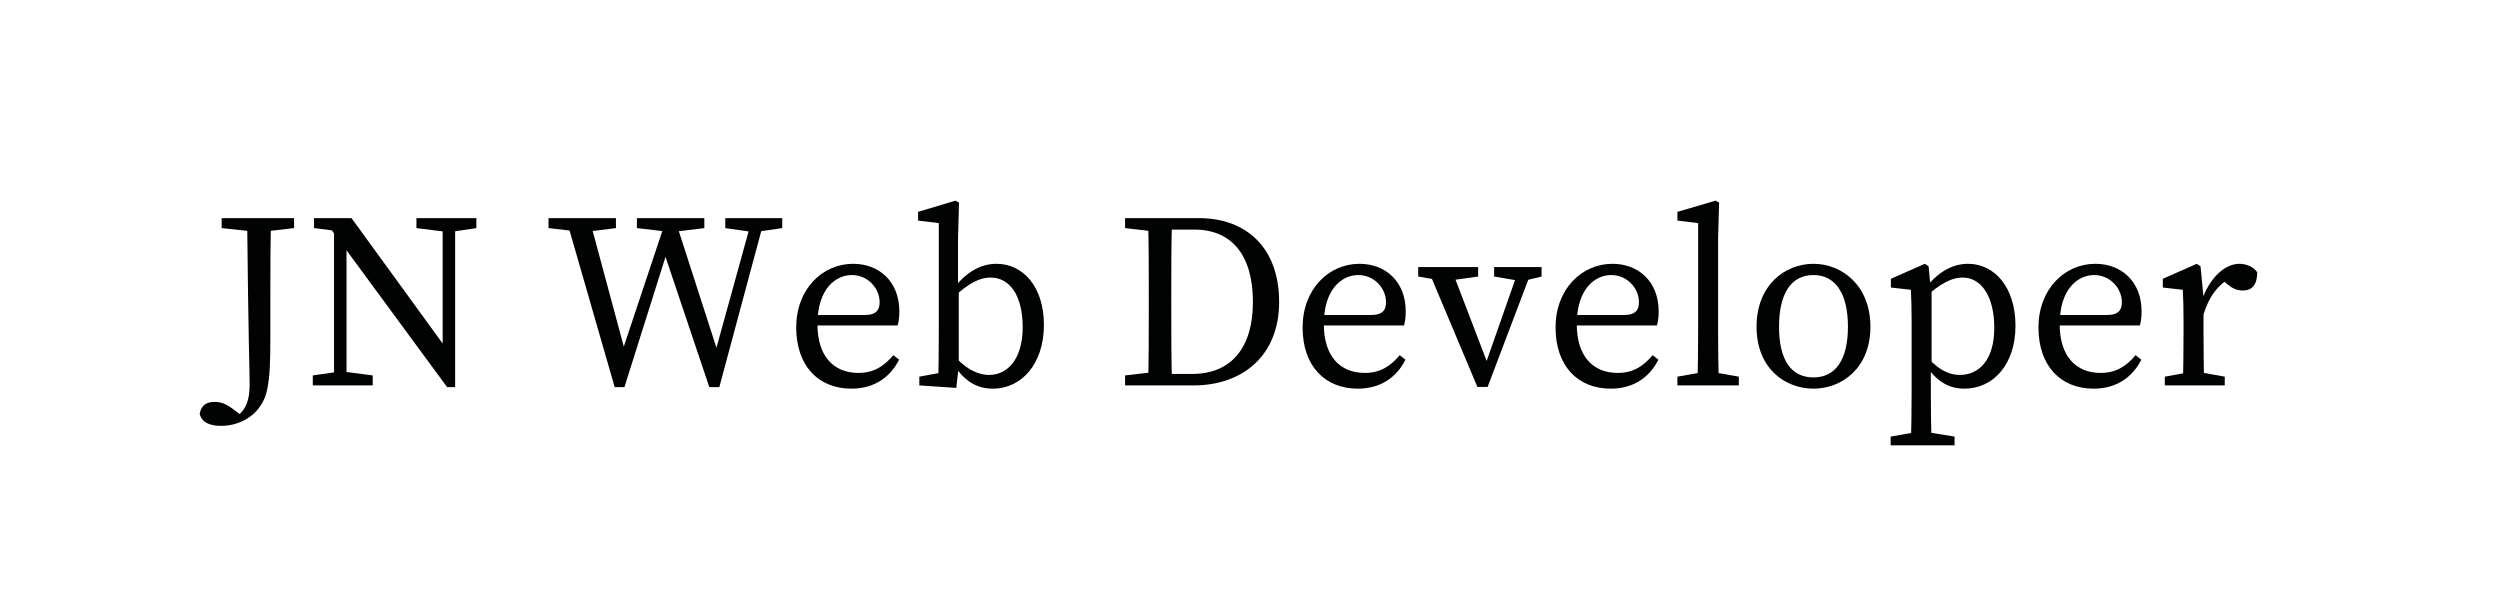 <?xml version="1.0" encoding="utf-8"?>
<!-- Generator: Adobe Illustrator 25.0.0, SVG Export Plug-In . SVG Version: 6.00 Build 0)  -->
<svg version="1.1" id="Layer_1" xmlns="http://www.w3.org/2000/svg" xmlns:xlink="http://www.w3.org/1999/xlink" x="0px" y="0px"
	 viewBox="0 0 2502.99 589.61" style="enable-background:new 0 0 2502.99 589.61;" xml:space="preserve">
<style type="text/css">
	.st0{fill:#010202;}
</style>
<g>
	<g>
		<path class="st0" d="M271.43,218.37c-0.75,25.25-0.75,51.25-0.75,77.5v39.75c0,28-0.5,40.75-3,53.5
			c-4.75,25-25.75,37.25-46.5,37.25c-9.25,0-19-2.5-21.25-12c1.5-9,7.25-12,15-12c6.25,0,11.5,2,18.5,7.25l8.25,6.25l-2,2.75
			l-2,0.25l-0.5-2c9.5-7.25,12.75-16.5,12.75-32.25c0-15-1.25-41-2.5-166.25H271.43z M221.93,218.37h72.5v10l-32.5,3.75h-5l-35-3.75
			V218.37z"/>
		<path class="st0" d="M313.18,375.87l26.25-3.75h5l28.75,3.75v10h-60V375.87z M328.93,226.12l15.5,6l-30-3.75v-10h37.5
			l103.75,142.75v26.5h-8L328.93,226.12z M334.43,218.37l12.5,10v157.5h-12.5V218.37z M416.93,218.37h60v10l-25,3.75h-5l-30-3.75
			V218.37z M443.18,218.37h12.5v169.25l-12.5-12.5V218.37z"/>
		<path class="st0" d="M581.67,232.12l-32.5-3.75v-10h67.5v10l-30,3.75H581.67z M667.42,218.37h8l45.25,140.25h-6.25l38.75-140.25
			h12.5l-45.5,169.25h-10l-48-142.75h8l-45,142.75h-9.75l-48.75-169.25h23.25l37.75,140.25h-7L667.42,218.37z M669.67,232.12
			l-32-3.75v-10h67.5v10l-30.5,3.75H669.67z M752.42,232.12l-26.25-3.75v-10h57v10l-25.75,3.75H752.42z"/>
		<path class="st0" d="M900.42,311.87c0,5.75-0.75,10.75-1.75,14h-92.25v-10.5h59.5c12,0,14.75-5.75,14.75-12.75
			c0-14.25-12-27.25-27.75-27.25c-16,0-34.5,13.5-34.5,49.25c0,31.75,16,48.75,41,48.75c16,0,26-7.25,35-17.75l5.75,4.5
			c-9,17.75-25,29-47.75,29c-33.5,0-55.25-23.25-55.25-61.25c0-38.25,26-63.75,57-63.75C879.92,264.12,900.42,281.62,900.42,311.87z
			"/>
		<path class="st0" d="M920.42,377.12l27-5l-8.25,13.75c0.5-11.25,0.75-37,0.75-52.5v-110l-20.75-2.5v-8.75l37.5-11.25l3.5,2
			l-1,35.5v48l0.75,3.25v76.5l-2.5,22.25l-37-2.5V377.12z M1023.92,327.62c0-32.25-13.25-49.75-32.25-49.75c-9,0-21.25,4-39.5,22.25
			l-2.25-4.5c14.5-22,30.75-31.5,47.75-31.5c26.5,0,47.5,22.75,47.5,61.25s-22,63.75-51.25,63.75c-15.25,0-30.75-6.75-44-32.75
			l2.25-4c13,16.5,26.5,23,38.25,23C1008.42,375.37,1023.92,359.87,1023.92,327.62z"/>
		<path class="st0" d="M1126.42,228.37v-10h35v13.75h-2.5L1126.42,228.37z M1161.42,372.12v13.75h-35v-10l32.5-3.75H1161.42z
			 M1150.17,295.87c0-25.75,0-51.75-0.75-77.5h24c-0.75,25.25-0.75,51.25-0.75,77.5v9.5c0,28.75,0,54.75,0.75,80.5h-24
			c0.75-25.25,0.75-51.25,0.75-80.5V295.87z M1161.42,374.37h32.25c39.25,0,60.75-26.5,60.75-72c0-47.25-21.5-72.5-58.5-72.5h-34.5
			v-11.5h38.75c47.5,0,80.5,29.5,80.5,84c0,54-37,83.5-85.5,83.5h-33.75V374.37z"/>
		<path class="st0" d="M1407.42,311.87c0,5.75-0.75,10.75-1.75,14h-92.25v-10.5h59.5c12,0,14.75-5.75,14.75-12.75
			c0-14.25-12-27.25-27.75-27.25c-16,0-34.5,13.5-34.5,49.25c0,31.75,16,48.75,41,48.75c16,0,26-7.25,35-17.75l5.75,4.5
			c-9,17.75-25,29-47.75,29c-33.5,0-55.25-23.25-55.25-61.25c0-38.25,26-63.75,57-63.75
			C1386.92,264.12,1407.42,281.62,1407.42,311.87z"/>
		<path class="st0" d="M1444.41,281.12l-24.5-4.25v-9.5h60v9.5l-30.5,4.25H1444.41z M1452.41,267.37l39,101.75l-10.25,13
			l40.25-114.75h13.5l-45.5,120h-10.25l-50.5-120H1452.41z M1520.91,281.12l-25-4.25v-9.5h47.5v9.5l-17.5,4.25H1520.91z"/>
		<path class="st0" d="M1660.66,311.87c0,5.75-0.75,10.75-1.75,14h-92.25v-10.5h59.5c12,0,14.75-5.75,14.75-12.75
			c0-14.25-12-27.25-27.75-27.25c-16,0-34.5,13.5-34.5,49.25c0,31.75,16,48.75,41,48.75c16,0,26-7.25,35-17.75l5.75,4.5
			c-9,17.75-25,29-47.75,29c-33.5,0-55.25-23.25-55.25-61.25c0-38.25,26-63.75,57-63.75
			C1640.16,264.12,1660.66,281.62,1660.66,311.87z"/>
		<path class="st0" d="M1717.66,200.87l3.5,2l-1,35.5v95c0,17.5,0.25,35,0.75,52.5h-21.5c0.5-17.5,0.75-35,0.75-52.5v-110
			l-20.75-2.5v-8.75L1717.66,200.87z M1740.91,377.12v8.75h-61.5v-8.75l28.25-5h5L1740.91,377.12z"/>
		<path class="st0" d="M1758.66,327.12c0-41.5,28.25-63,57-63c28.25,0,57,21.5,57,63s-28.75,62-57,62
			C1786.91,389.12,1758.66,368.62,1758.66,327.12z M1850.16,327.12c0-33.5-12.75-51.75-34.5-51.75c-22.25,0-34.5,18.25-34.5,51.75
			s12.25,50.75,34.5,50.75C1837.41,377.87,1850.16,360.62,1850.16,327.12z"/>
		<path class="st0" d="M1956.9,437.12v8.75h-64v-8.75l28.25-5h5L1956.9,437.12z M1913.9,321.62c0-13.75-0.25-21.5-0.75-31.5
			l-20-2.25v-8.75l34-15l3.75,2.5l2,21.25l1,0.5v78l-0.75,1.5v25c0,17.5,0.25,35.5,0.75,53h-20.75c0.5-17.5,0.75-35,0.75-52.5
			V321.62z M1964.9,277.87c-9.25,0-21.75,4.5-40,22.25l-2.25-4.5c14.5-22,30.75-31.5,47.75-31.5c26.5,0,47.5,23.5,47.5,62
			s-22,63-51.25,63c-15.25,0-30.75-7-44-33l2.25-4c13,16.5,25,23.25,37.25,23.25c19,0,34.5-14.75,34.5-47
			S1983.4,277.87,1964.9,277.87z"/>
		<path class="st0" d="M2144.15,311.87c0,5.75-0.75,10.75-1.75,14h-92.25v-10.5h59.5c12,0,14.75-5.75,14.75-12.75
			c0-14.25-12-27.25-27.75-27.25c-16,0-34.5,13.5-34.5,49.25c0,31.75,16,48.75,41,48.75c16,0,26-7.25,35-17.75l5.75,4.5
			c-9,17.75-25,29-47.75,29c-33.5,0-55.25-23.25-55.25-61.25c0-38.25,26-63.75,57-63.75
			C2123.65,264.12,2144.15,281.62,2144.15,311.87z"/>
		<path class="st0" d="M2186.15,333.37v-11.75c0-13.75-0.25-21.5-0.75-31.5l-20-2.25v-8.75l34-15l3.75,2.5l3,31.25v35.5
			c0,15.5,0.25,41.25,0.75,52.5h-21.5C2185.9,374.62,2186.15,348.87,2186.15,333.37z M2167.4,377.12l27.5-5h5l27.5,5v8.75h-60
			V377.12z M2196.15,299.62h14.25l-6.25,1.75c8-23.25,23.25-37.25,38-37.25c7.25,0,14.75,3.5,17.75,8.5
			c0,11.75-4.5,18.25-14.5,18.25c-5.75,0-10.5-2.25-15-6l-6.75-5.75l12.25-2.5c-15.5,8-24.5,20.5-30.25,39.75h-9.5V299.62z"/>
	</g>
</g>
</svg>
